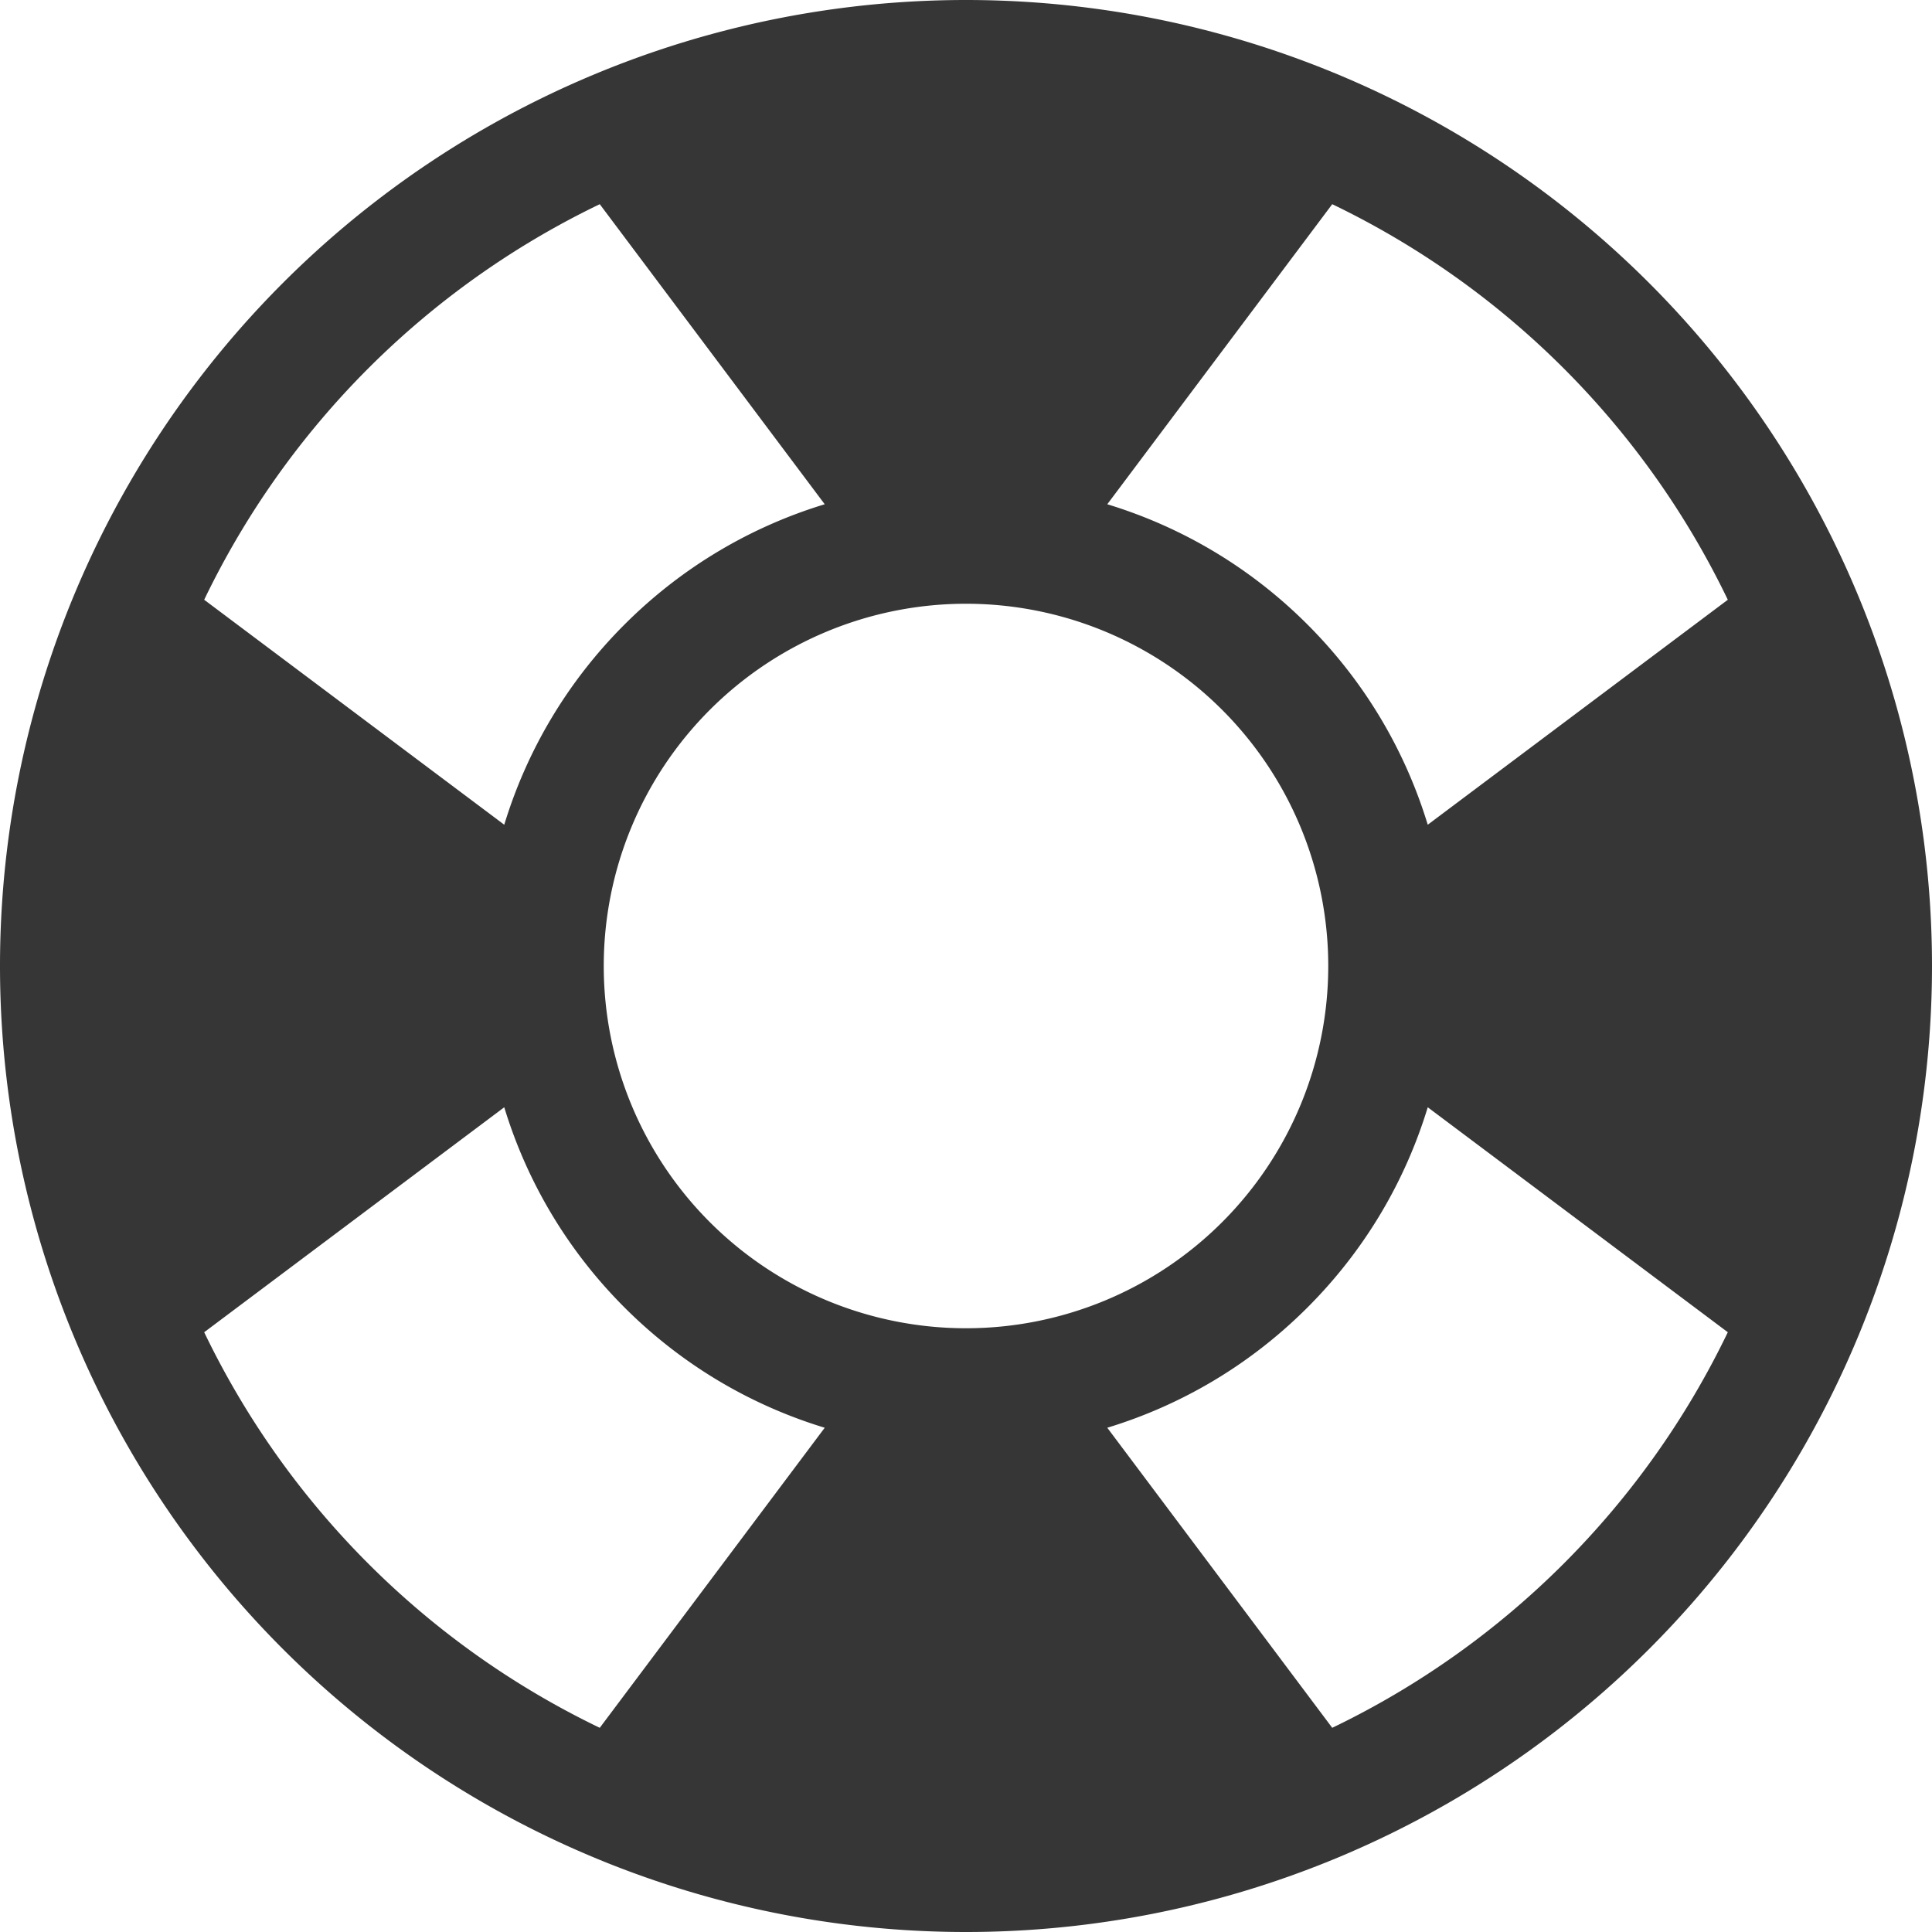 <?xml version="1.0" encoding="UTF-8" standalone="no"?>
<!-- Created with Inkscape (http://www.inkscape.org/) -->

<svg
   width="16"
   height="16"
   viewBox="0 0 16 16"
   version="1.1"
   id="svg1"
   inkscape:version="1.4.2 (ebf0e940d0, 2025-05-08)"
   sodipodi:docname="system-help-symbolic.svg"
   xmlns:inkscape="http://www.inkscape.org/namespaces/inkscape"
   xmlns:sodipodi="http://sodipodi.sourceforge.net/DTD/sodipodi-0.dtd"
   xmlns="http://www.w3.org/2000/svg"
   xmlns:svg="http://www.w3.org/2000/svg">
  <sodipodi:namedview
     id="namedview1"
     pagecolor="#ffffff"
     bordercolor="#000000"
     borderopacity="0.25"
     inkscape:showpageshadow="2"
     inkscape:pageopacity="0.0"
     inkscape:pagecheckerboard="0"
     inkscape:deskcolor="#d1d1d1"
     inkscape:document-units="px"
     inkscape:zoom="49.75"
     inkscape:cx="7.9899497"
     inkscape:cy="8"
     inkscape:window-width="1920"
     inkscape:window-height="1011"
     inkscape:window-x="0"
     inkscape:window-y="0"
     inkscape:window-maximized="1"
     inkscape:current-layer="svg1" />
  <defs
     id="defs1">
     <style
        id="current-color-scheme"
        type="text/css">
        .ColorScheme-Text { color:#363636; }
     </style>
  </defs>
  <path
     id="path1"
     style="fill:currentColor"
     class="ColorScheme-Text"
     d="M 8 0 A 8 8 0 0 0 0 8 A 8 8 0 0 0 8 16 A 8 8 0 0 0 16 8 A 8 8 0 0 0 8 0 z M 4.967 1.691 L 6.83 4.176 C 6.223 4.361 5.652 4.692 5.172 5.172 C 4.692 5.652 4.361 6.223 4.176 6.83 L 1.691 4.967 C 2.38 3.535 3.535 2.38 4.967 1.691 z M 11.033 1.691 C 12.465 2.38 13.62 3.535 14.309 4.967 L 11.824 6.83 C 11.639 6.223 11.308 5.652 10.828 5.172 C 10.348 4.692 9.777 4.361 9.17 4.176 L 11.033 1.691 z M 8 5 A 3 3 0 0 1 11 8 A 3 3 0 0 1 8 11 A 3 3 0 0 1 5 8 A 3 3 0 0 1 8 5 z M 4.176 9.17 C 4.361 9.777 4.692 10.348 5.172 10.828 C 5.652 11.308 6.223 11.639 6.83 11.824 L 4.967 14.309 C 3.535 13.62 2.38 12.465 1.691 11.033 L 4.176 9.17 z M 11.824 9.17 L 14.309 11.033 C 13.62 12.465 12.465 13.62 11.033 14.309 L 9.17 11.824 C 9.777 11.639 10.348 11.308 10.828 10.828 C 11.308 10.348 11.639 9.777 11.824 9.17 z " />
</svg>
